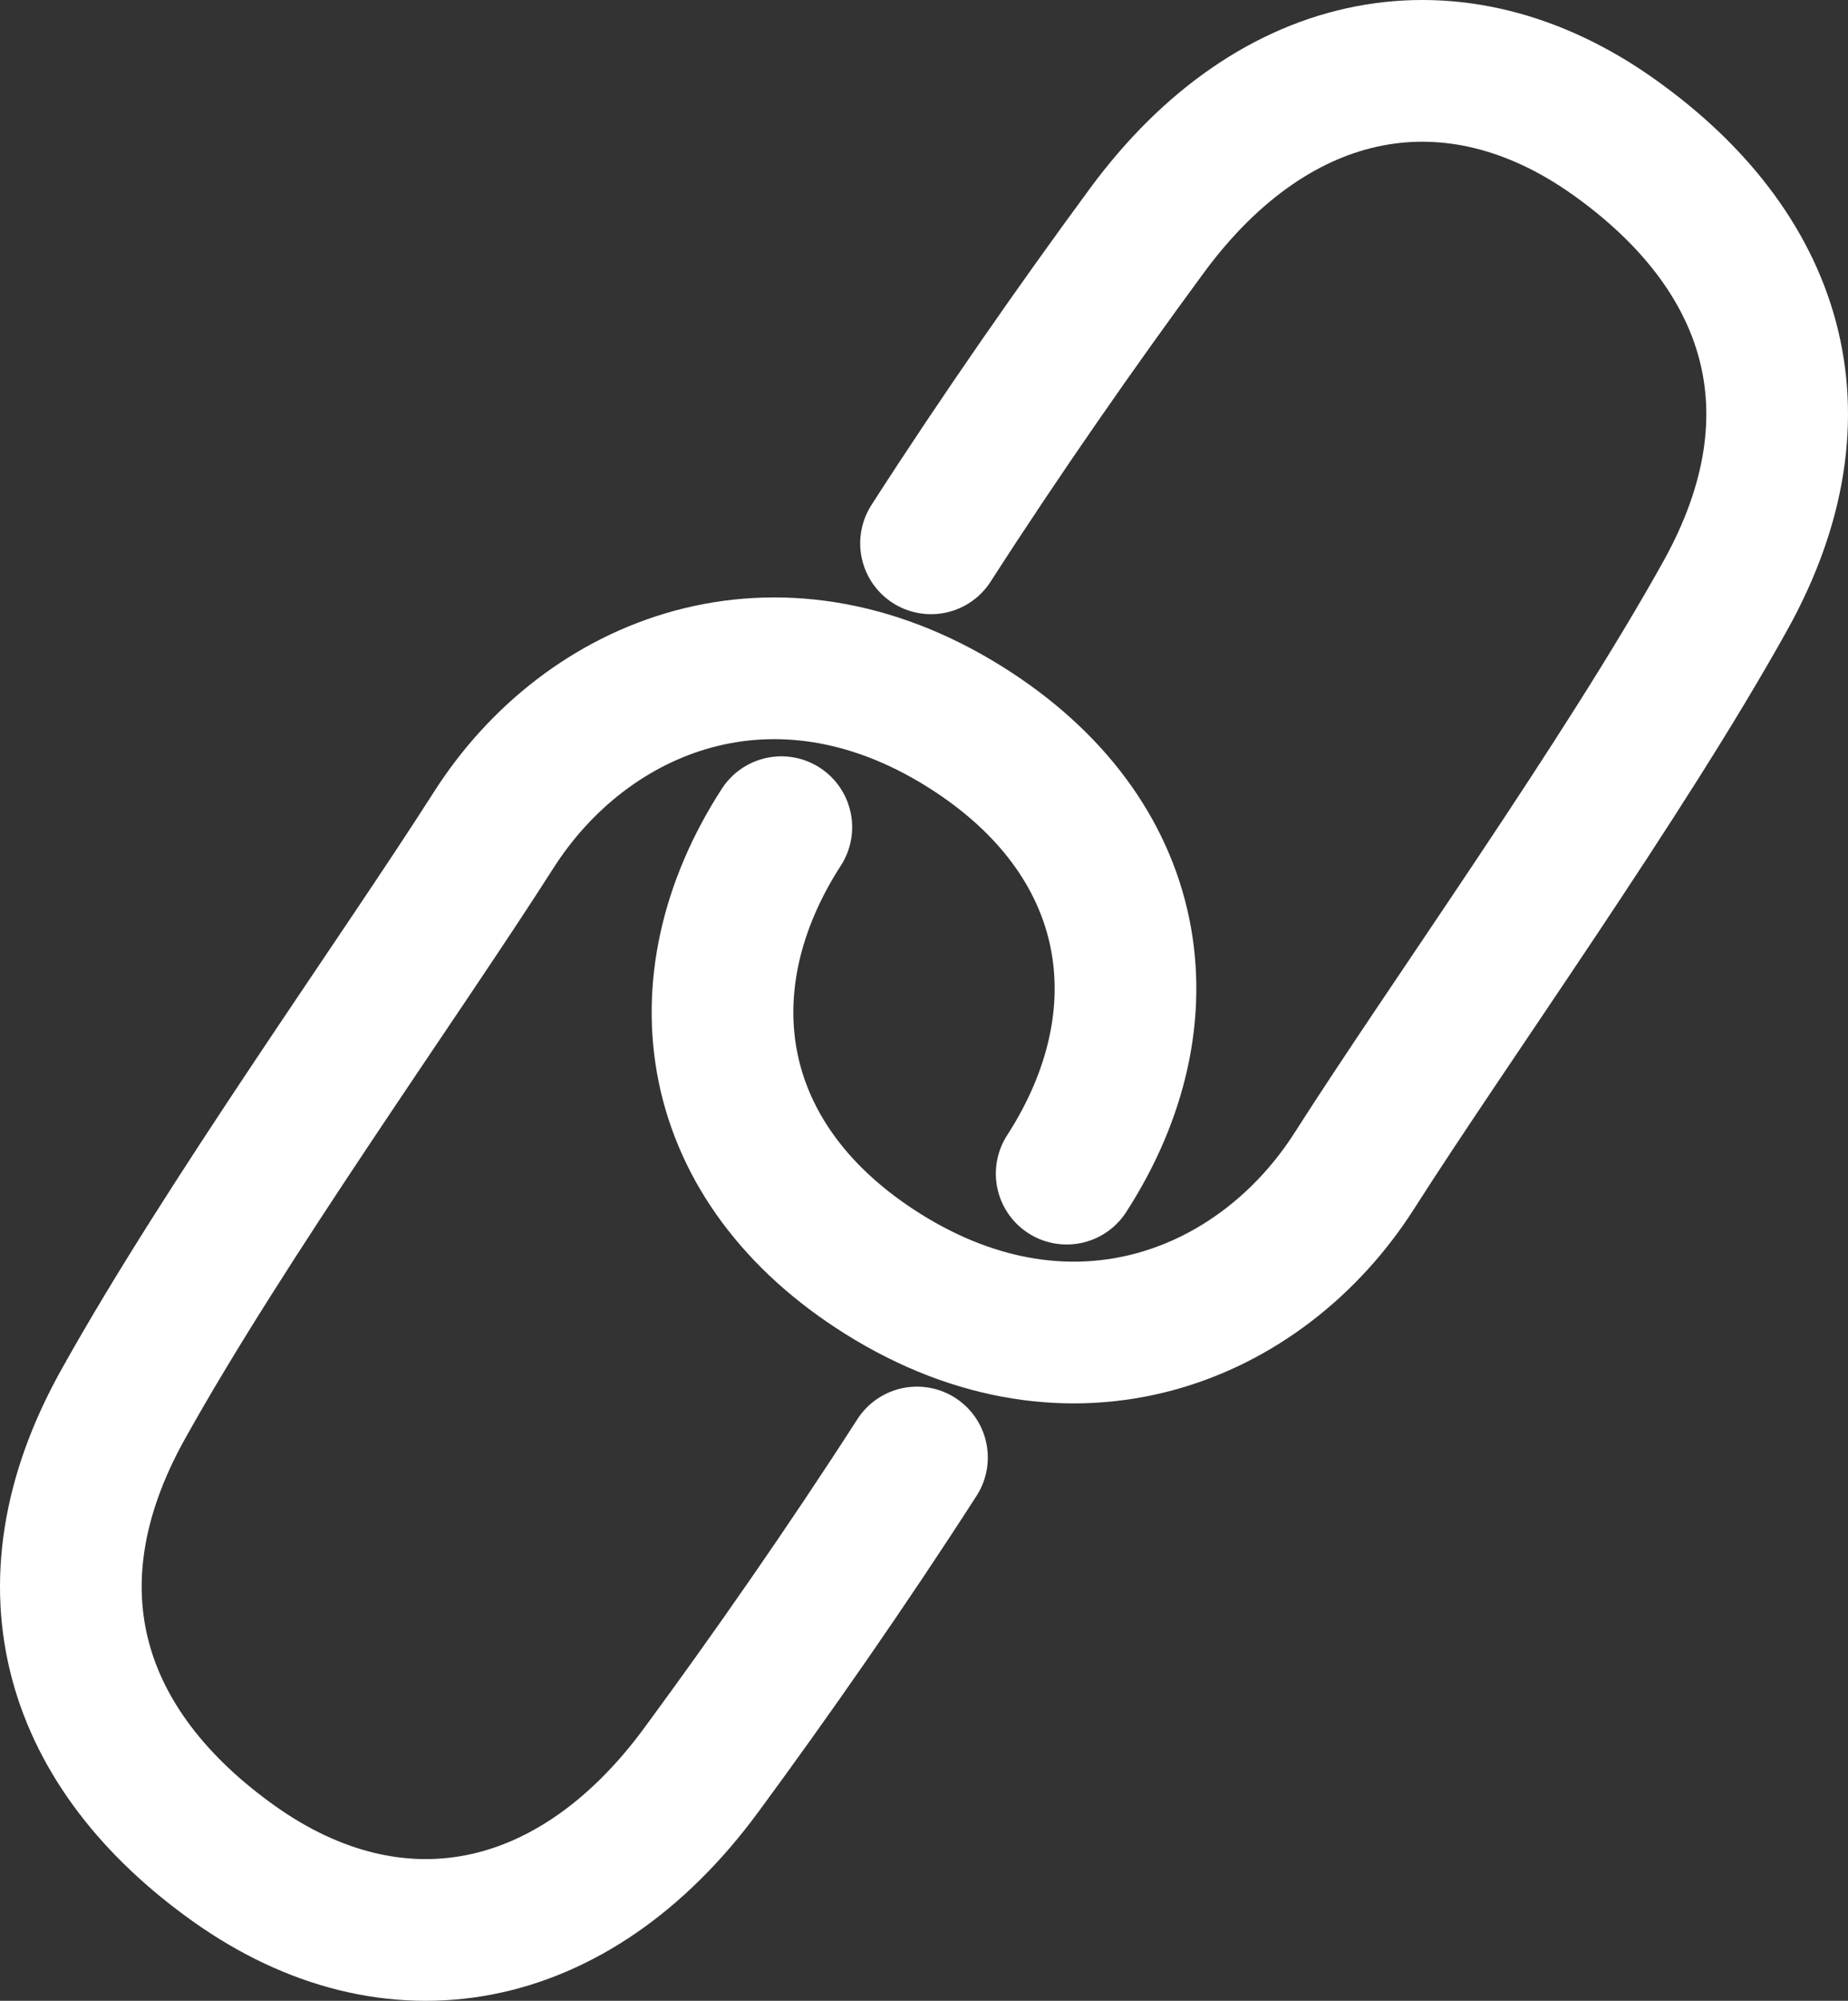 <svg version="1.1" xmlns="http://www.w3.org/2000/svg" xmlns:xlink="http://www.w3.org/1999/xlink" width="586.965" height="635.276" viewBox="667.113,165.862,586.965,635.276"><rect x="667.113" y="165.862" width="586.965" height="635.276" fill="#333333" stroke="none"/><g fill-opacity="0" fill="#000000" fill-rule="nonzero" stroke="#ffffff" stroke-width="45" stroke-linecap="round" stroke-linejoin="miter" stroke-miterlimit="10" stroke-dasharray="" stroke-dashoffset="0" font-family="none" font-weight="none" font-size="none" text-anchor="none" style="mix-blend-mode: normal"><g id="Group 1"><path d="M958.363,628.63c-22.126,34.405 -46.417,69.212 -68.58,99.311c-40.852,55.481 -97.916,65.503 -148.31,29.68c-50.394,-35.823 -67.854,-87.265 -35.384,-145.637c32.47,-58.372 88.139,-136.017 117.789,-182.525c29.65,-46.507 89.553,-70.496 149.711,-32.833c55.765,34.914 64.631,91.851 32.324,141.871" id="Path 2"/><path d="M962.829,338.37c22.126,-34.405 46.417,-69.212 68.58,-99.311c40.852,-55.481 97.916,-65.503 148.31,-29.68c50.394,35.823 67.854,87.265 35.384,145.637c-32.47,58.372 -88.139,136.017 -117.789,182.525c-29.65,46.507 -89.553,70.496 -149.711,32.833c-55.765,-34.914 -64.631,-91.851 -32.324,-141.871" id="Path 1 1"/></g></g></svg>